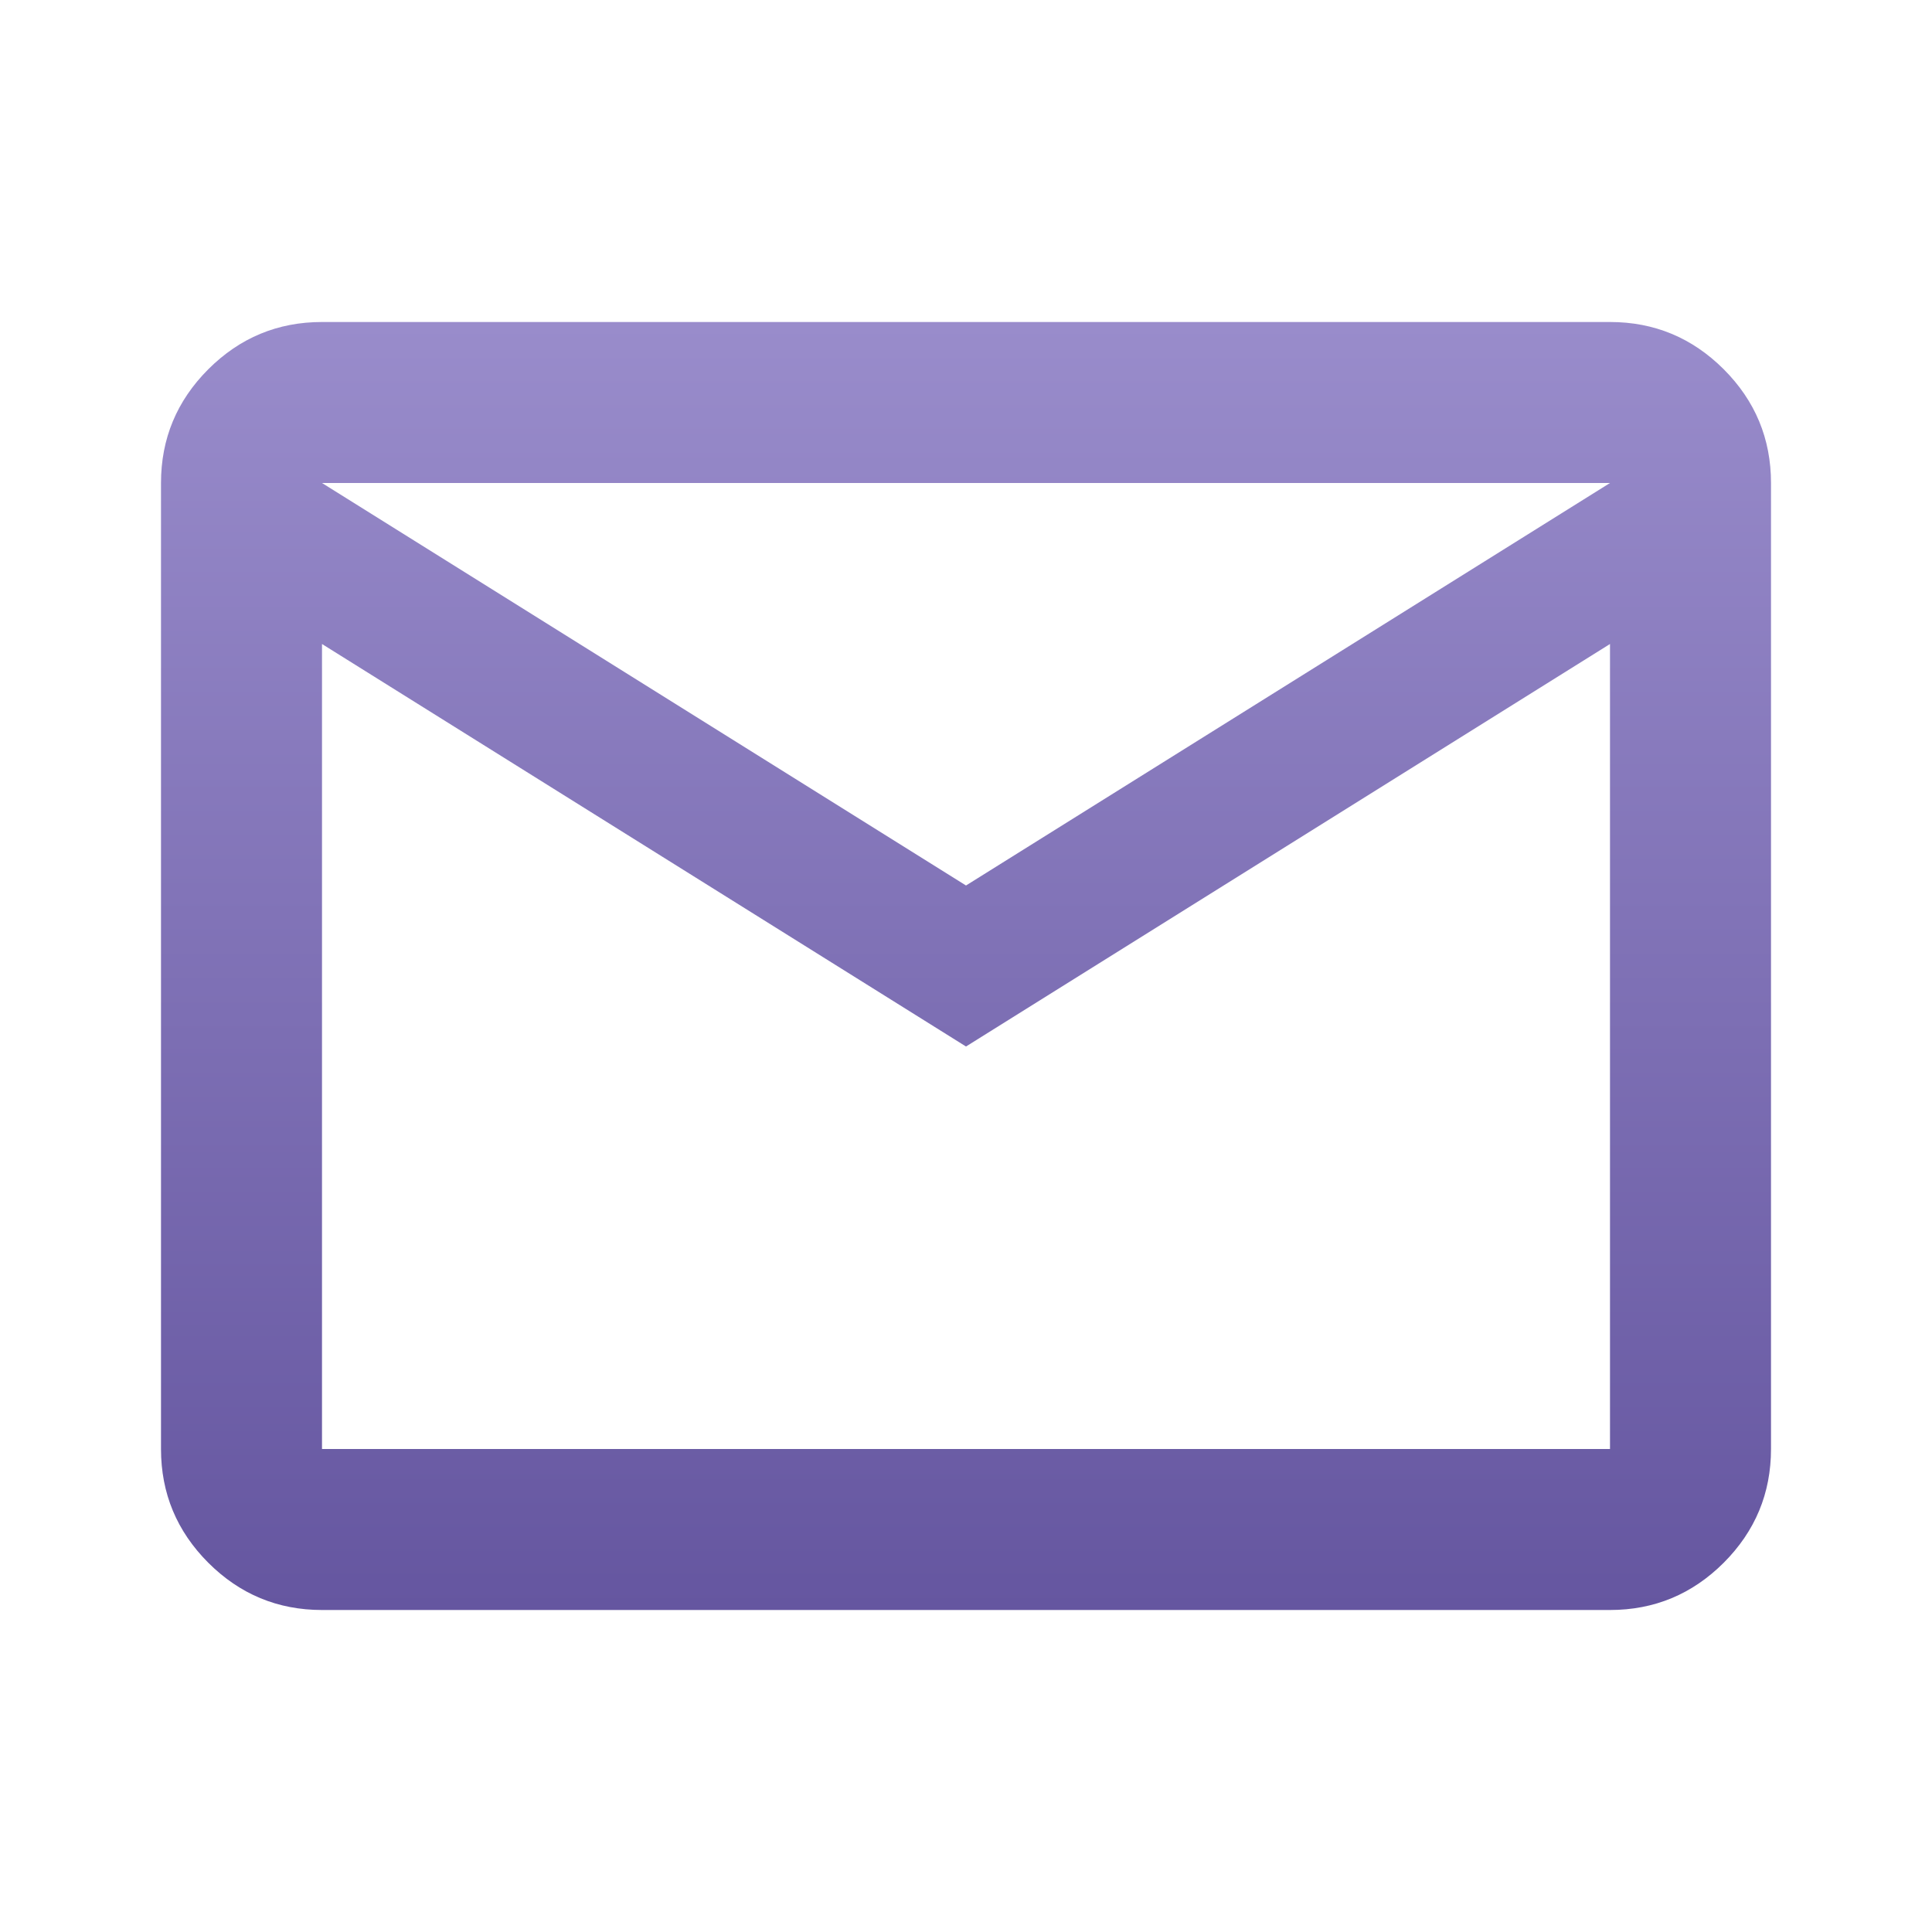 <svg width="30" height="30" viewBox="0 0 30 30" fill="none" xmlns="http://www.w3.org/2000/svg">
<path d="M5 25C4.312 25 3.724 24.755 3.234 24.266C2.745 23.776 2.5 23.188 2.5 22.5V7.5C2.5 6.812 2.745 6.224 3.234 5.734C3.724 5.245 4.312 5 5 5H25C25.688 5 26.276 5.245 26.766 5.734C27.255 6.224 27.5 6.812 27.5 7.5V22.5C27.5 23.188 27.255 23.776 26.766 24.266C26.276 24.755 25.688 25 25 25H5ZM15 16.25L5 10V22.5H25V10L15 16.25ZM15 13.75L25 7.5H5L15 13.75ZM5 10V7.5V22.5V10Z" fill="url(#paint0_linear_10_12)"/>
<defs>
<linearGradient id="paint0_linear_10_12" x1="15" y1="5" x2="15" y2="25" gradientUnits="userSpaceOnUse">
<stop stop-color="#998CCB"/>
<stop offset="1" stop-color="#6556A0"/>
</linearGradient>
</defs>
</svg>
